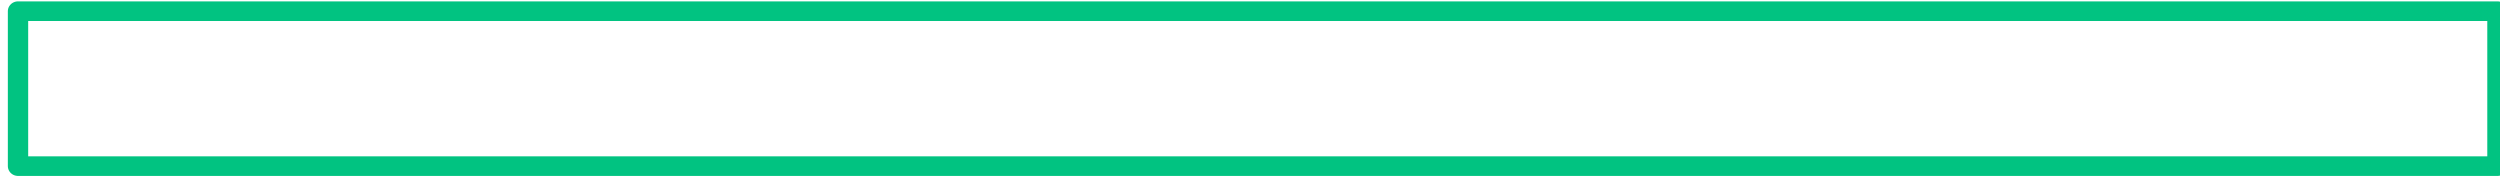<?xml version="1.0" encoding="UTF-8" standalone="no"?>
<!DOCTYPE svg PUBLIC "-//W3C//DTD SVG 1.1//EN" "http://www.w3.org/Graphics/SVG/1.1/DTD/svg11.dtd">
<svg width="100%" height="100%" viewBox="0 0 250 19" version="1.1" xmlns="http://www.w3.org/2000/svg" xmlns:xlink="http://www.w3.org/1999/xlink" xml:space="preserve" xmlnsSerif="http://www.serif.com/" style="fill-rule:evenodd;clip-rule:evenodd;stroke-linecap:round;stroke-linejoin:round;stroke-miterlimit:1.5;">
    <g transform="matrix(1,0,0,1,-8391,-1024)">
        <g transform="matrix(0.455,0,0,0.439,7000.36,271.632)">
            <g id="rectangle-small" transform="matrix(1,0,0,1,-3333.26,687.649)">
                <rect x="6393.57" y="1028.72" width="544.932" height="35.292" style="fill:none;stroke:rgb(1,195,129);stroke-width:4.47px;"/>
            </g>
        </g>
    </g>
</svg>
